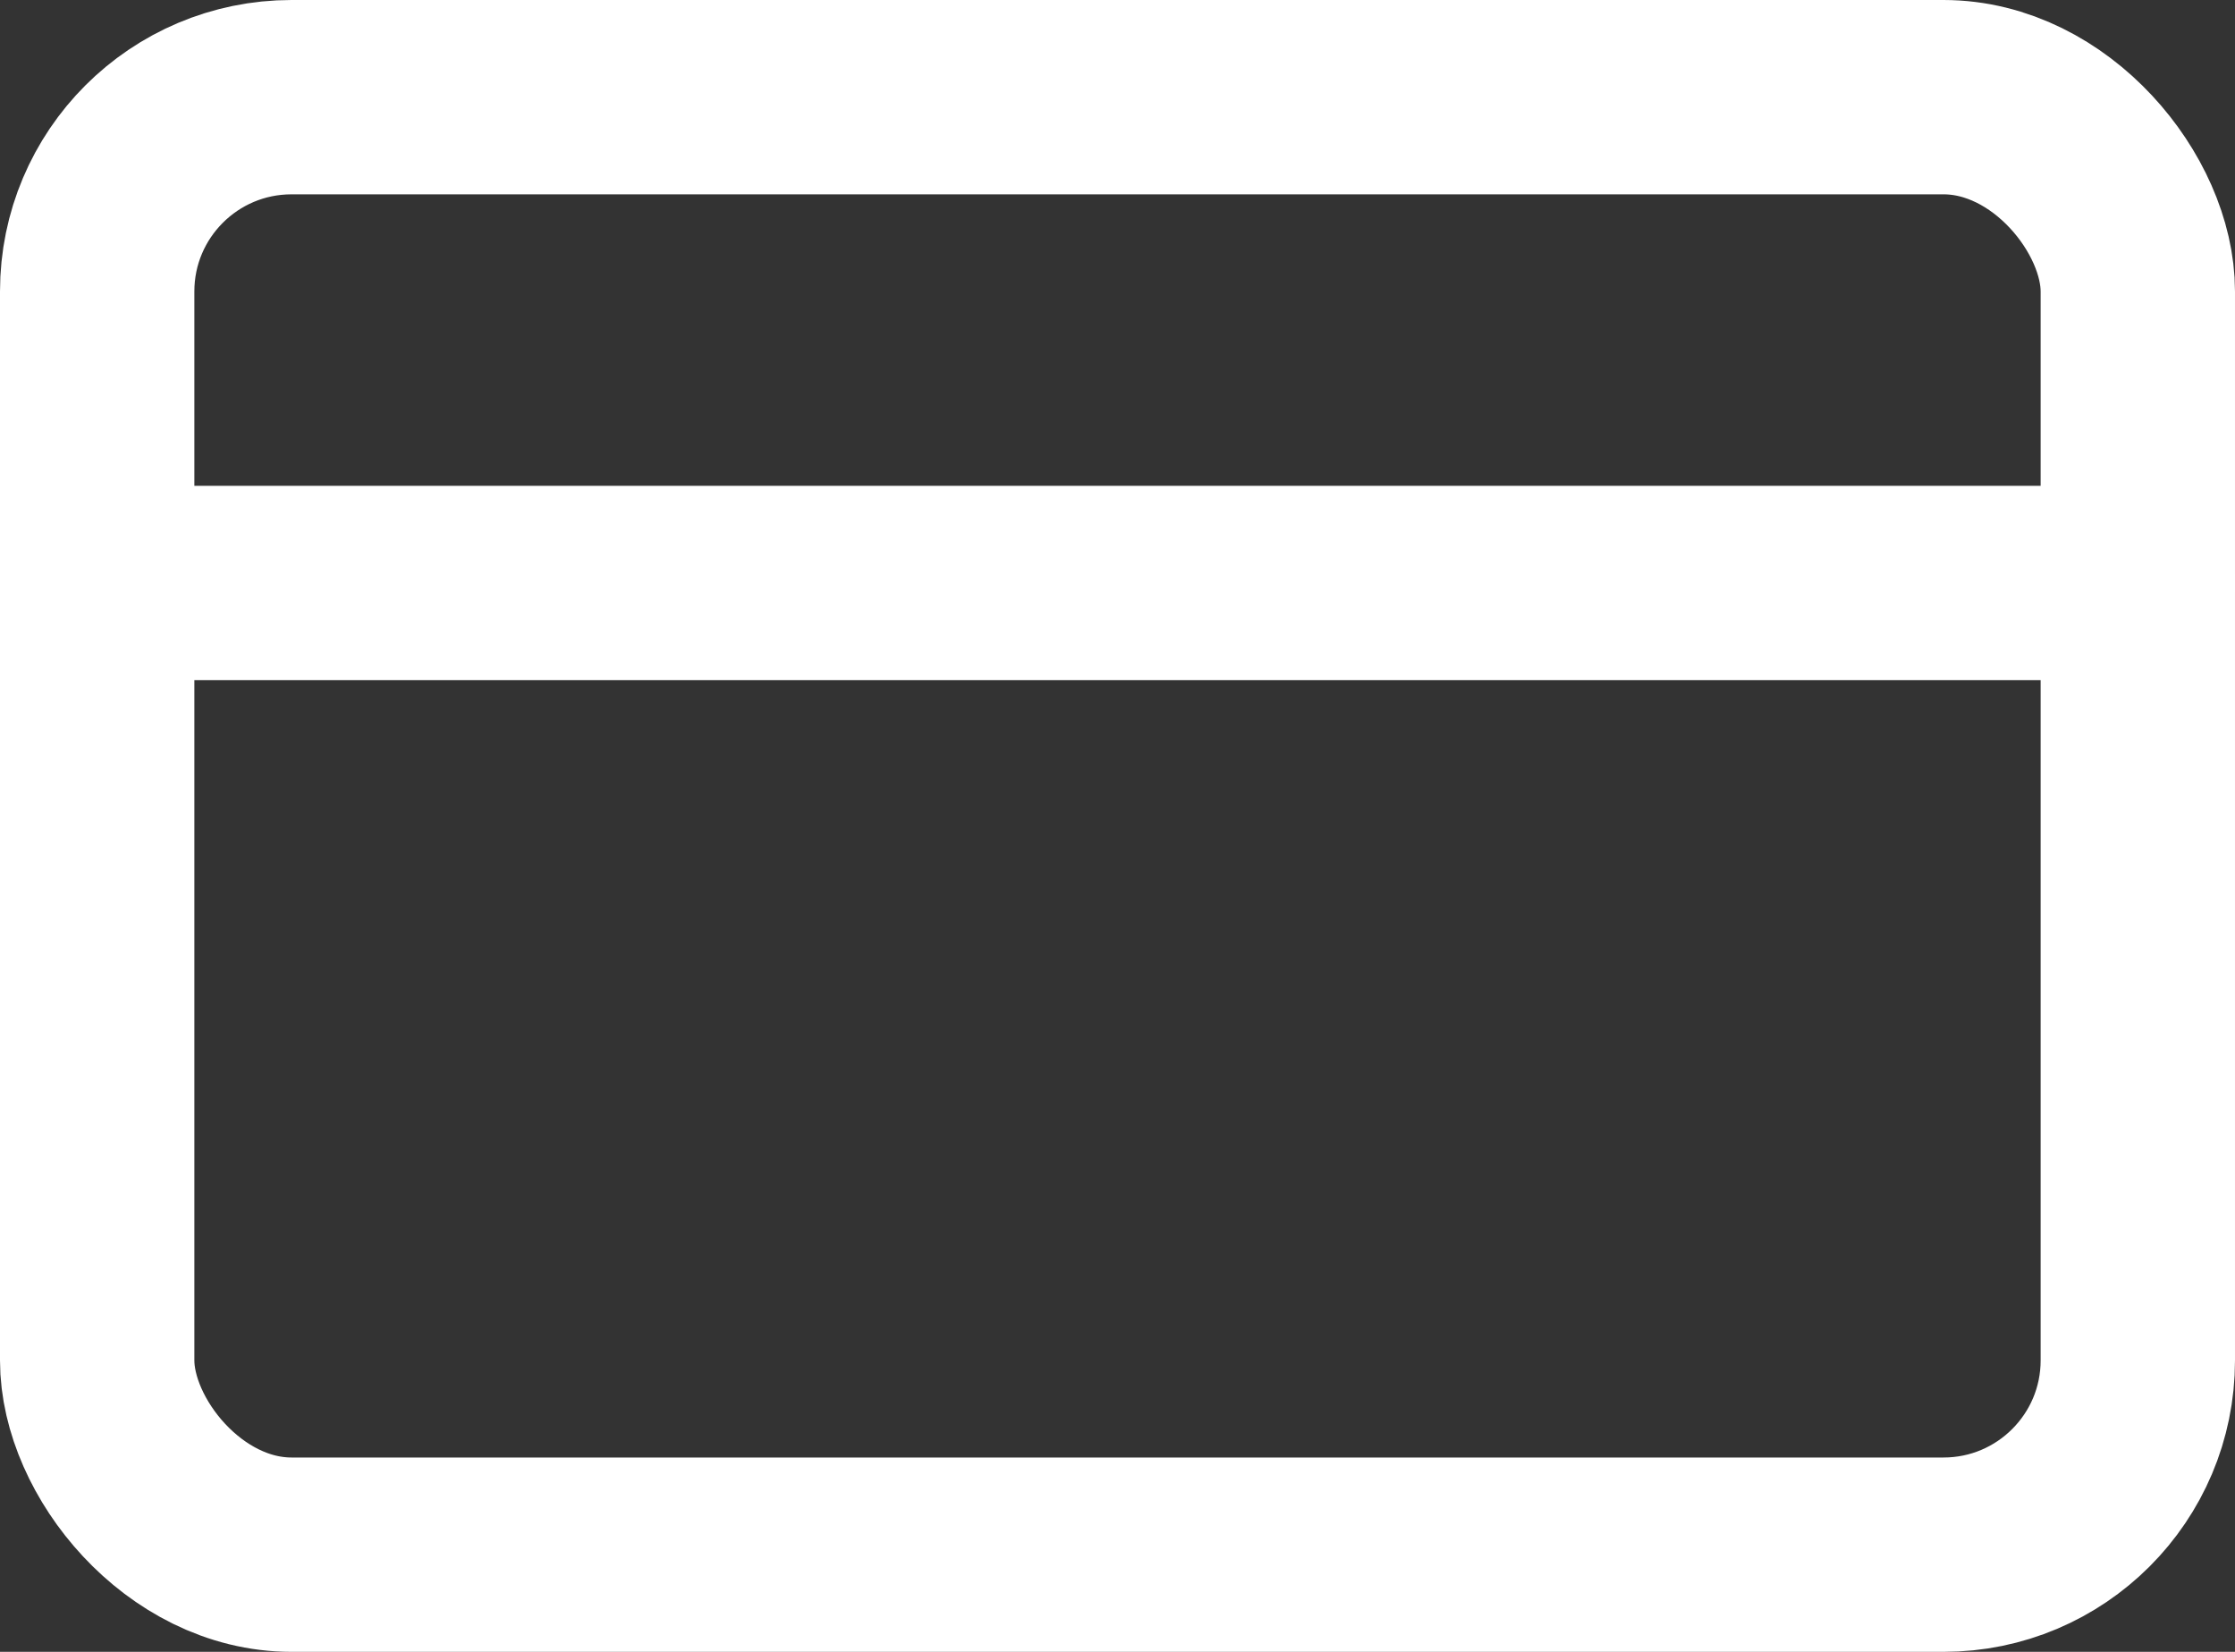 <svg xmlns="http://www.w3.org/2000/svg" width="23" height="17" viewBox="0 0 23 17">
  <rect x="0" y="0" width="23" height="17" fill="#333333" stroke="none"/>
  <g id="iconfinder_credit-card_2561264" transform="translate(0.267 -3.324)">
    <rect id="Rectangle_353" data-name="Rectangle 353" width="21" height="15" rx="2" transform="translate(0.733 4.324)" fill="none" stroke="#fff" stroke-linecap="round" stroke-linejoin="round" stroke-width="2"/>
    <line id="Line_164" data-name="Line 164" x2="21" transform="translate(0.733 9.324)" fill="none" stroke="#fff" stroke-linecap="round" stroke-linejoin="round" stroke-width="2"/>
  </g>
</svg>
